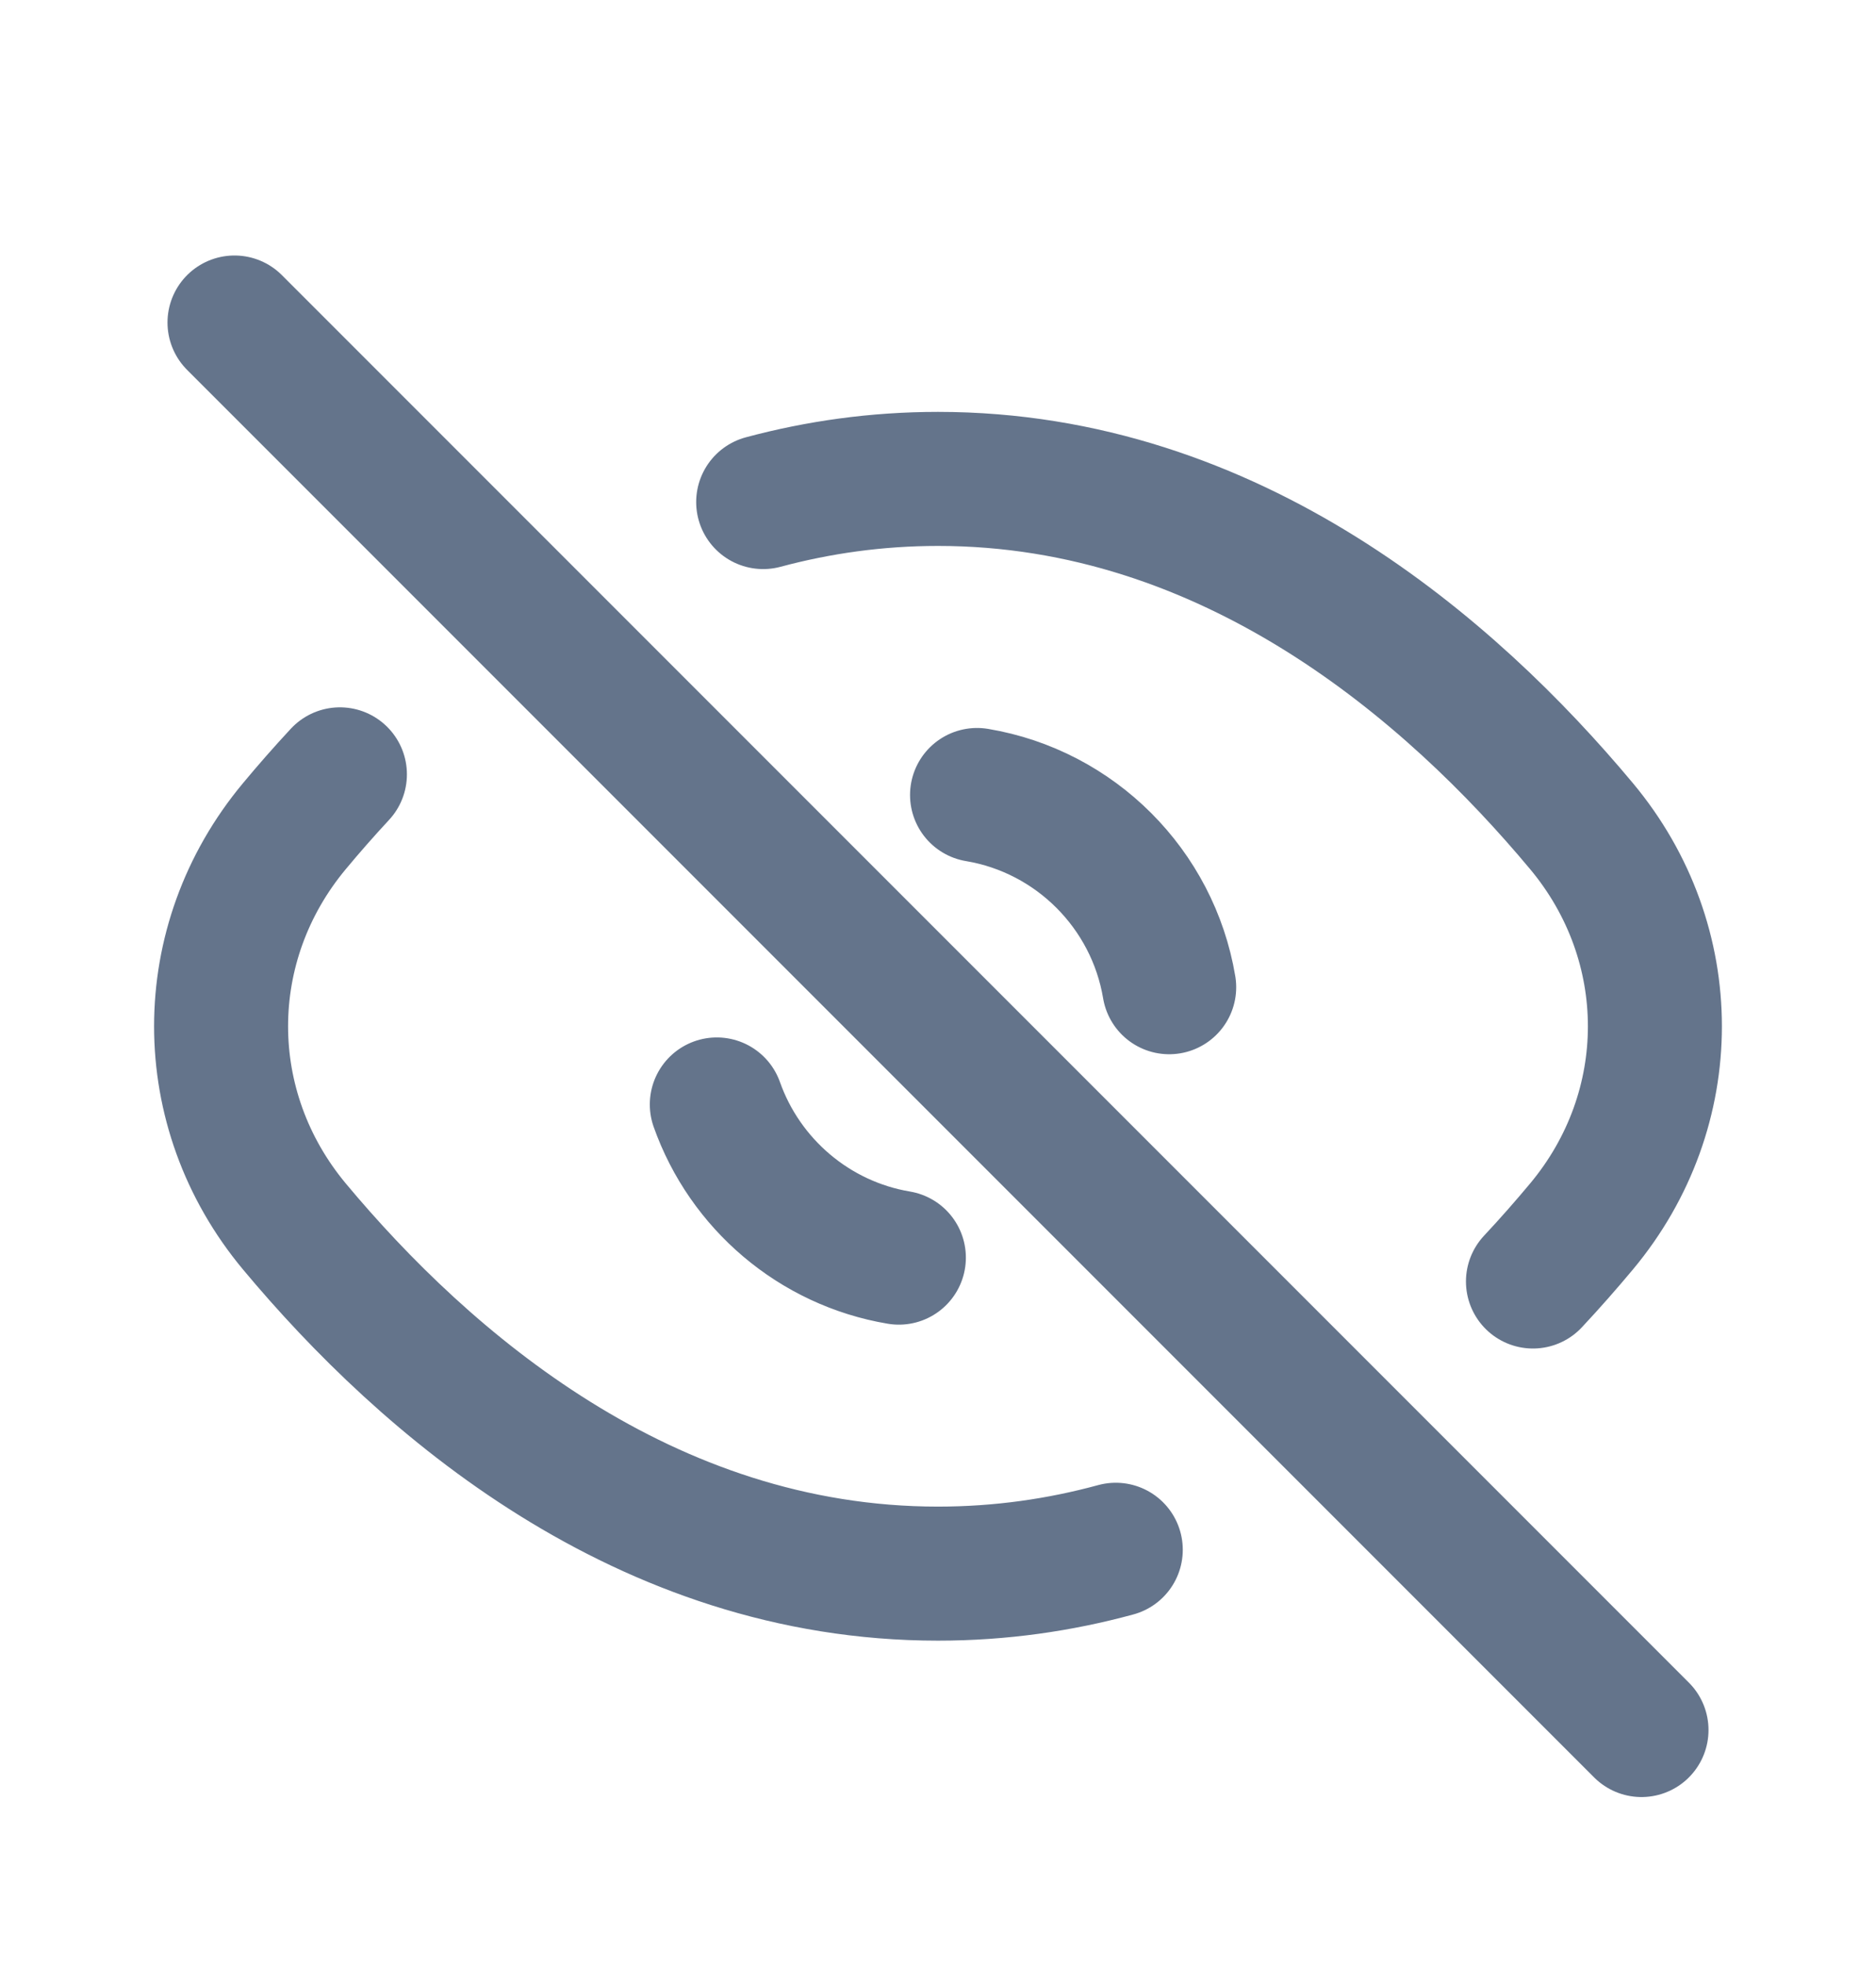 <svg width="21" height="22" viewBox="0 0 21 22" fill="none" xmlns="http://www.w3.org/2000/svg">
<path d="M8.543 5.618C9.158 5.453 9.811 5.359 10.5 5.359C13.787 5.359 16.243 7.495 17.703 9.244C18.799 10.556 18.799 12.413 17.703 13.725C17.535 13.926 17.354 14.133 17.16 14.34M10.937 8.896C12.037 9.08 12.904 9.948 13.088 11.047M2.625 3.609L18.375 19.359M10.062 14.073C9.114 13.914 8.338 13.246 8.024 12.359M3.805 8.665C3.624 8.86 3.454 9.054 3.296 9.244C2.201 10.556 2.201 12.412 3.296 13.725C4.756 15.474 7.212 17.609 10.5 17.609C11.202 17.609 11.866 17.512 12.49 17.342" stroke="#64748B" stroke-width="1.5" stroke-linecap="round" stroke-linejoin="round"/>
</svg>
